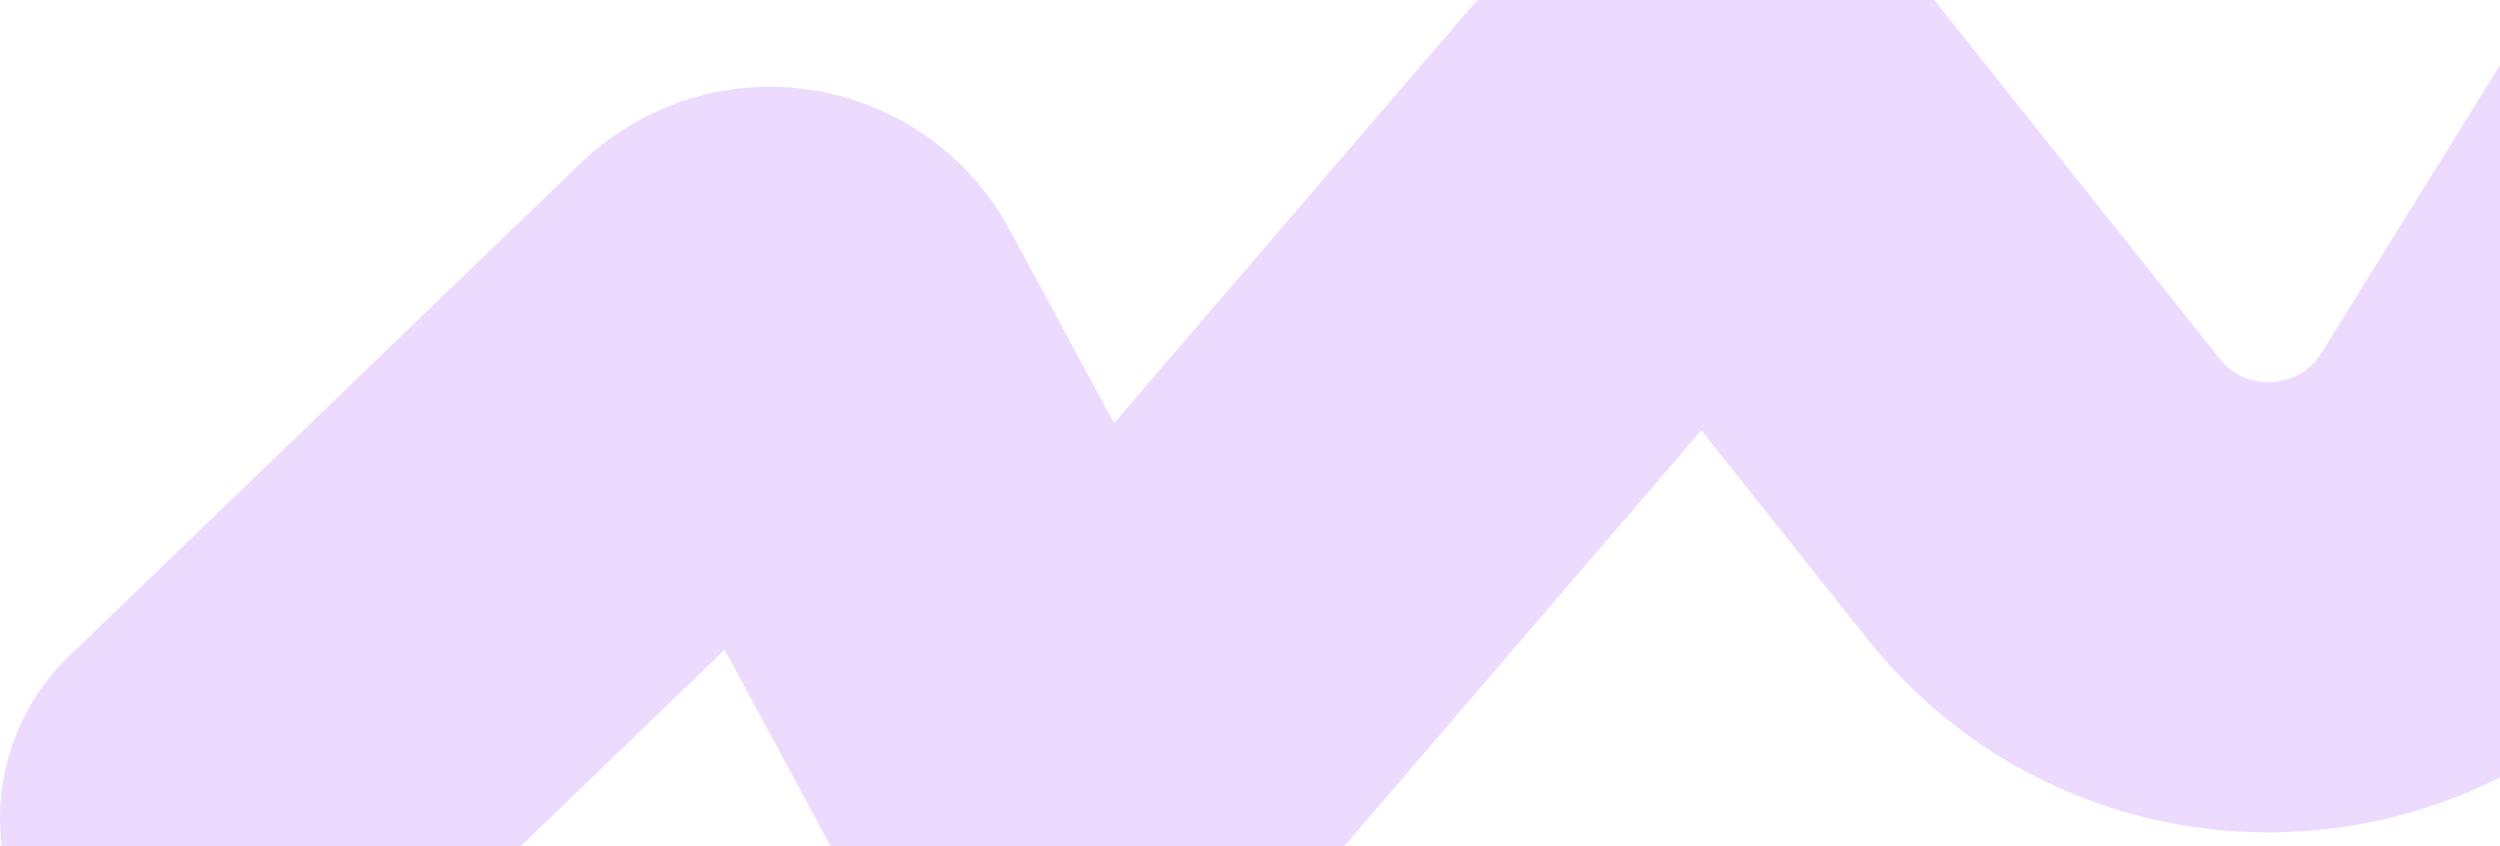 <svg width="1477" height="500" viewBox="0 0 1477 500" fill="none" xmlns="http://www.w3.org/2000/svg">
<path opacity="0.5" d="M133 483.5L435.44 192.092C448.784 179.234 470.713 182.652 479.511 198.961L613.654 447.636C622.98 464.925 646.747 467.486 659.542 452.581L985.359 73.039C997.626 58.749 1019.87 59.164 1031.6 73.901L1207.22 294.622C1280.44 386.647 1422.73 378.316 1484.72 278.377L1704.5 -76" stroke="#DBB7FF" stroke-width="266" stroke-linecap="round"/>
</svg>
